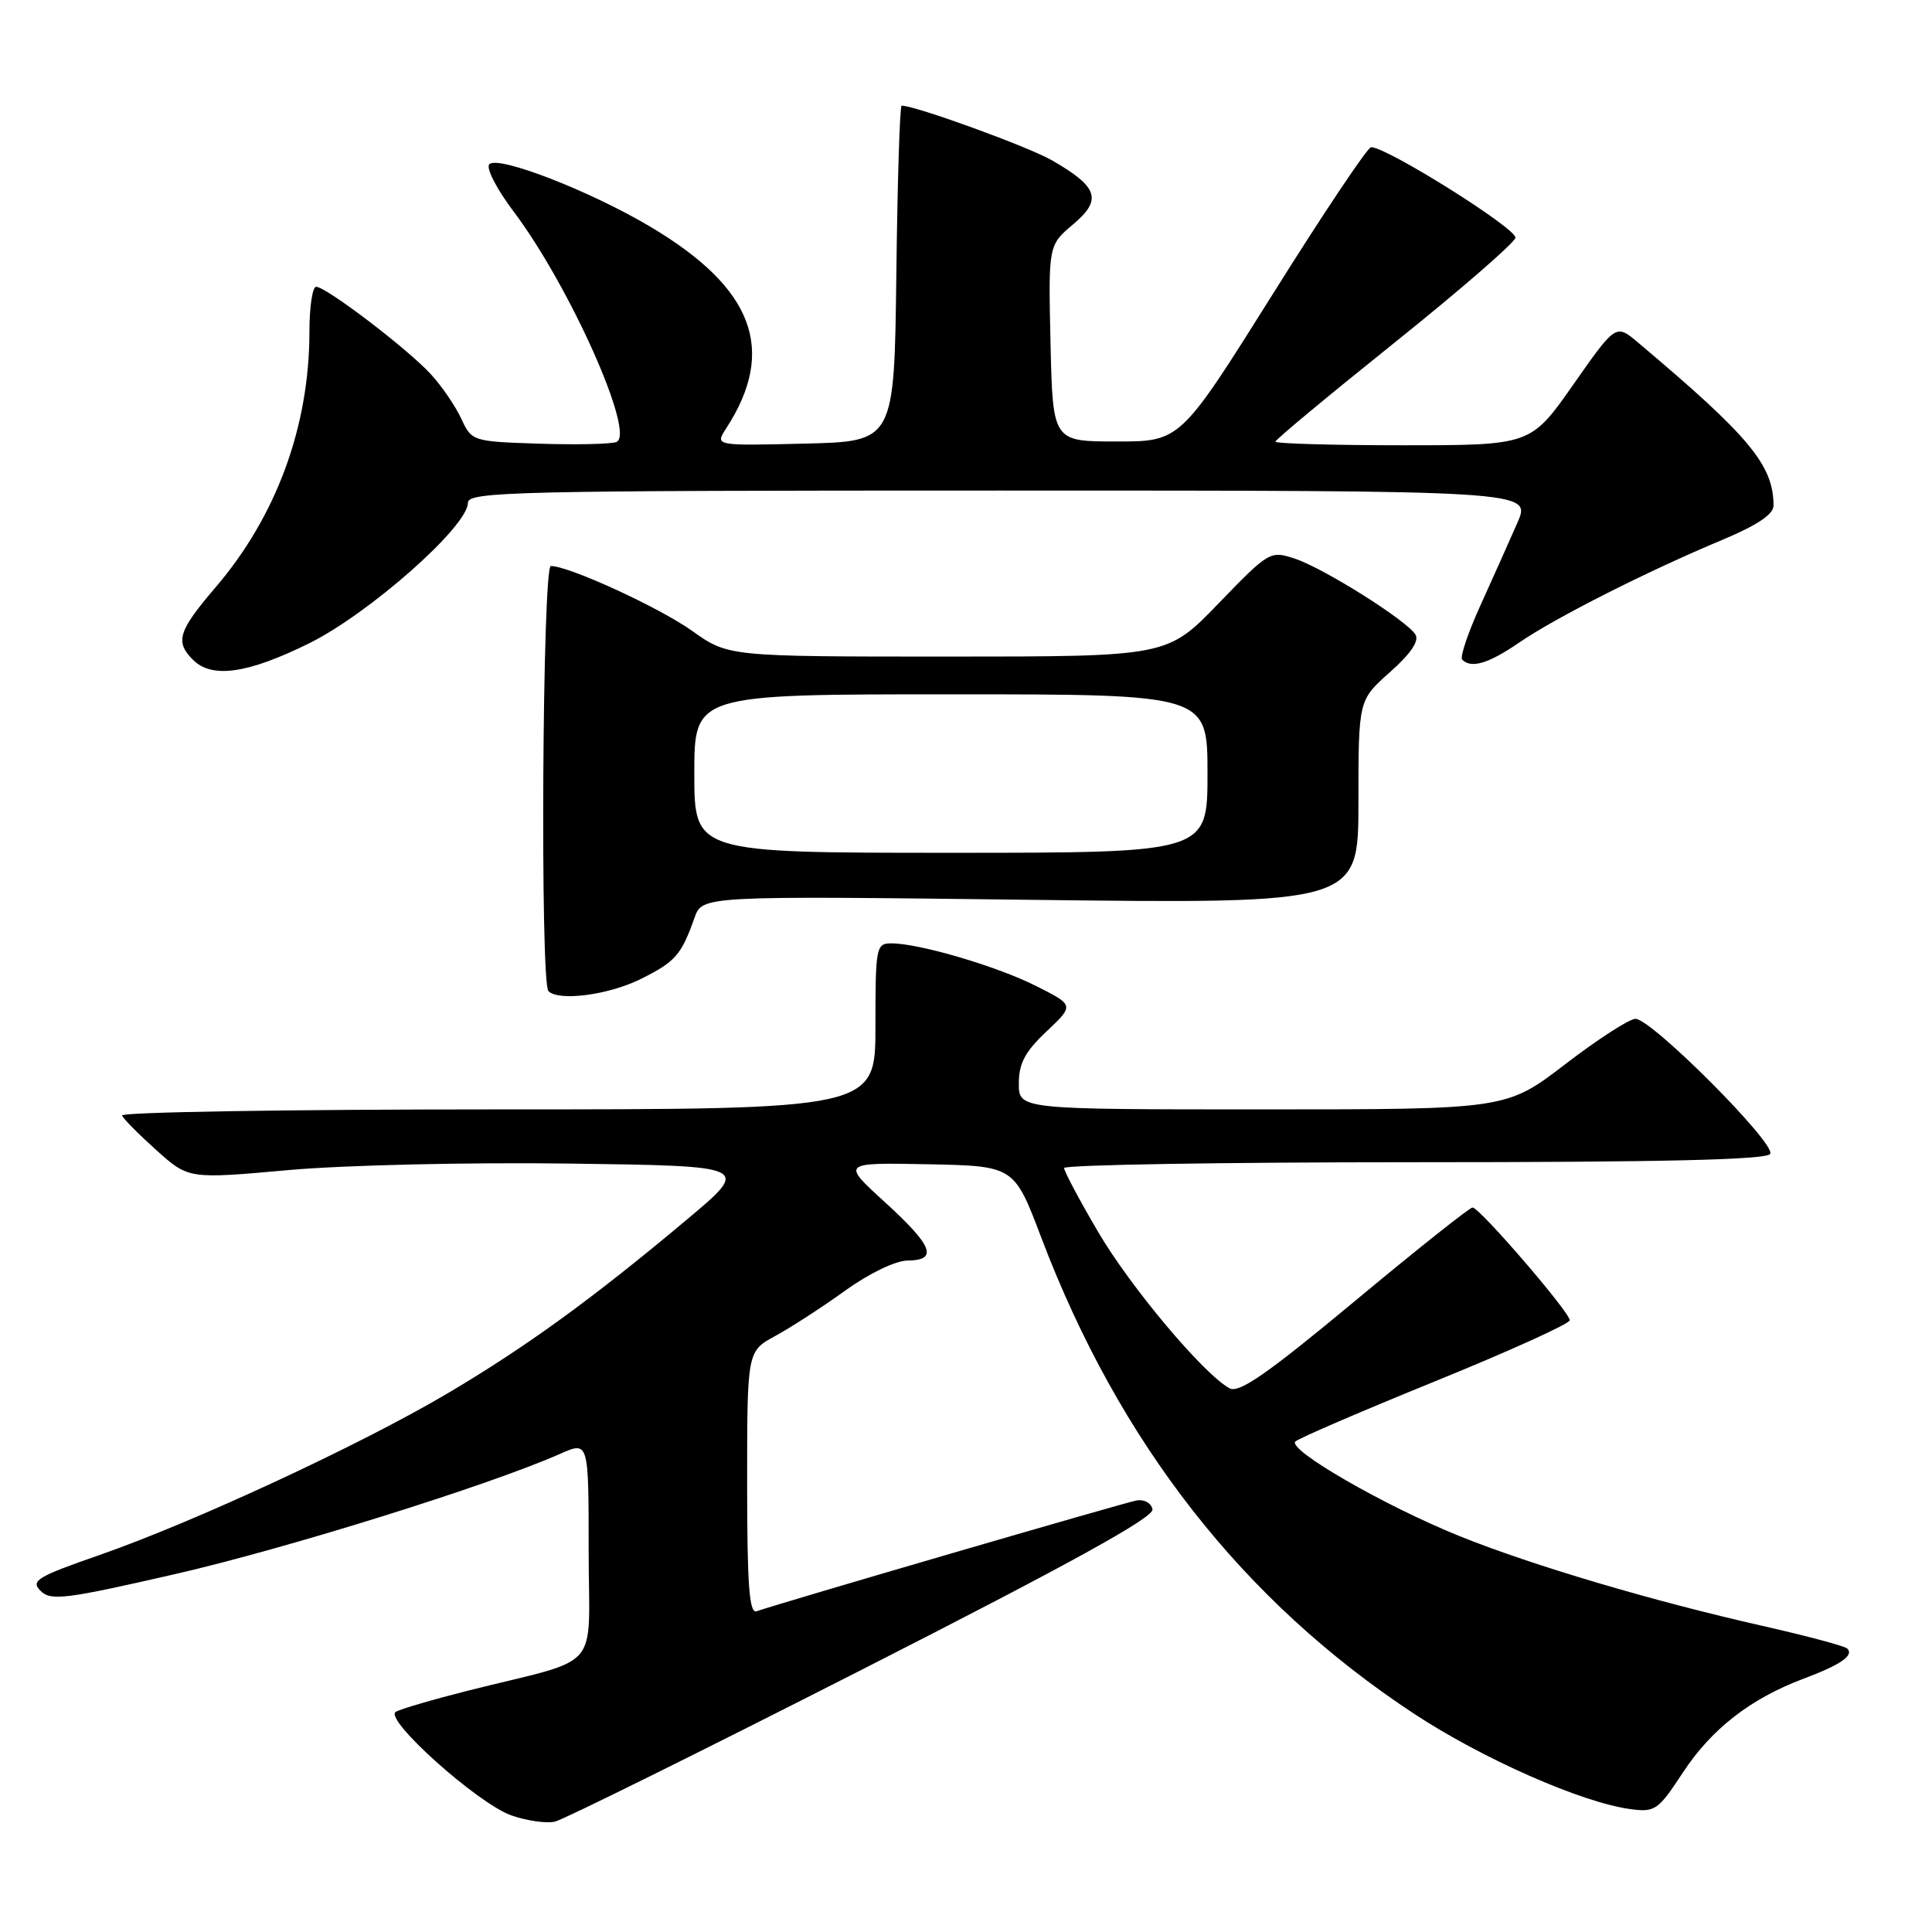 <?xml version="1.0" encoding="UTF-8" standalone="no"?>
<!DOCTYPE svg PUBLIC "-//W3C//DTD SVG 1.1//EN" "http://www.w3.org/Graphics/SVG/1.1/DTD/svg11.dtd" >
<svg xmlns="http://www.w3.org/2000/svg" xmlns:xlink="http://www.w3.org/1999/xlink" version="1.1" viewBox="0 0 256 256">
 <g >
 <path fill="currentColor"
d=" M 114.30 221.19 C 141.75 207.22 152.92 201.06 152.71 200.00 C 152.55 199.16 151.62 198.64 150.60 198.82 C 149.01 199.10 103.63 212.33 100.25 213.50 C 99.28 213.84 99.00 210.01 99.00 196.49 C 99.00 179.04 99.00 179.04 102.75 177.01 C 104.81 175.89 108.97 173.19 112.00 171.01 C 115.16 168.73 118.67 167.04 120.25 167.03 C 124.35 166.99 123.63 165.11 117.25 159.29 C 111.50 154.05 111.50 154.05 122.94 154.27 C 134.38 154.50 134.38 154.50 137.98 164.00 C 148.31 191.21 164.70 212.15 187.34 227.06 C 196.40 233.03 209.56 238.84 216.00 239.71 C 219.30 240.16 219.70 239.89 223.00 234.86 C 226.80 229.08 231.96 225.07 239.00 222.43 C 243.92 220.58 245.69 219.36 244.77 218.44 C 244.45 218.11 239.41 216.77 233.59 215.45 C 219.02 212.16 203.05 207.43 193.44 203.56 C 183.47 199.54 170.51 192.07 171.65 191.00 C 172.12 190.56 180.49 186.96 190.25 182.99 C 200.01 179.02 208.00 175.40 208.00 174.94 C 208.00 173.87 196.05 160.00 195.12 160.00 C 194.74 160.00 187.71 165.59 179.50 172.42 C 167.98 182.00 164.19 184.64 162.93 183.96 C 159.53 182.14 149.78 170.54 145.48 163.19 C 143.01 158.98 141.00 155.19 141.00 154.77 C 141.00 154.35 161.90 154.00 187.44 154.00 C 220.19 154.00 234.08 153.68 234.56 152.90 C 235.38 151.58 218.84 135.00 216.71 135.00 C 215.90 135.00 211.72 137.70 207.42 141.00 C 199.59 147.00 199.59 147.00 167.30 147.00 C 135.00 147.00 135.00 147.00 135.00 143.56 C 135.00 140.90 135.83 139.35 138.67 136.67 C 142.34 133.20 142.34 133.20 137.35 130.68 C 132.19 128.06 121.81 125.00 118.11 125.00 C 116.09 125.00 116.00 125.48 116.00 136.00 C 116.00 147.00 116.00 147.00 65.92 147.00 C 38.37 147.00 15.98 147.36 16.17 147.81 C 16.35 148.26 18.41 150.33 20.75 152.43 C 24.99 156.23 24.99 156.23 38.25 155.04 C 45.63 154.38 62.12 154.00 75.49 154.18 C 99.48 154.50 99.48 154.50 90.99 161.62 C 78.50 172.10 69.65 178.52 59.15 184.72 C 47.65 191.50 25.66 201.71 13.18 206.05 C 4.88 208.94 4.03 209.46 5.38 210.80 C 6.72 212.15 8.66 211.91 23.19 208.58 C 37.98 205.19 64.76 196.83 74.25 192.63 C 78.00 190.97 78.00 190.97 78.00 205.45 C 78.00 221.91 80.10 219.47 62.02 224.02 C 57.35 225.20 53.04 226.46 52.44 226.83 C 50.83 227.81 63.31 238.99 67.76 240.55 C 69.82 241.27 72.42 241.64 73.55 241.37 C 74.68 241.10 93.02 232.02 114.30 221.19 Z  M 84.93 129.71 C 89.50 127.43 90.27 126.56 92.03 121.60 C 93.06 118.70 93.06 118.70 136.53 119.23 C 180.00 119.76 180.00 119.76 180.00 106.27 C 180.00 92.77 180.00 92.77 184.17 89.07 C 186.93 86.62 188.08 84.93 187.55 84.08 C 186.39 82.20 175.39 75.28 171.56 74.02 C 168.31 72.95 168.15 73.04 161.46 79.96 C 154.67 87.00 154.67 87.00 125.58 87.00 C 96.49 87.00 96.49 87.00 91.69 83.58 C 87.31 80.47 75.39 75.00 72.99 75.00 C 71.87 75.00 71.56 130.22 72.67 131.33 C 74.05 132.71 80.66 131.84 84.93 129.71 Z  M 40.93 85.26 C 48.92 81.31 62.00 69.75 62.00 66.63 C 62.00 65.14 67.99 65.00 132.46 65.00 C 202.93 65.00 202.93 65.00 201.07 69.25 C 200.05 71.59 197.85 76.50 196.19 80.16 C 194.52 83.83 193.42 87.09 193.75 87.41 C 194.95 88.62 197.26 87.92 201.32 85.13 C 206.11 81.84 218.40 75.63 228.25 71.52 C 232.83 69.60 235.00 68.15 235.00 67.00 C 235.00 61.64 231.83 57.83 217.05 45.39 C 214.11 42.91 214.11 42.91 208.47 50.96 C 202.83 59.00 202.83 59.00 185.92 59.00 C 176.61 59.00 169.00 58.78 169.00 58.52 C 169.00 58.26 176.09 52.37 184.75 45.43 C 193.41 38.49 200.64 32.22 200.80 31.51 C 201.07 30.35 183.79 19.50 181.68 19.50 C 181.22 19.50 175.35 28.27 168.63 39.00 C 156.40 58.50 156.40 58.50 147.95 58.50 C 139.50 58.50 139.50 58.50 139.20 45.50 C 138.91 32.50 138.91 32.50 142.19 29.73 C 146.08 26.45 145.53 24.78 139.40 21.25 C 136.29 19.45 121.30 14.00 119.47 14.00 C 119.23 14.00 118.92 24.01 118.77 36.25 C 118.50 58.50 118.50 58.50 106.61 58.78 C 94.73 59.07 94.73 59.07 96.21 56.78 C 102.97 46.39 99.87 38.16 86.12 30.01 C 78.11 25.26 66.02 20.58 64.84 21.76 C 64.36 22.24 65.80 25.04 68.08 28.06 C 75.53 37.97 84.27 57.58 81.67 58.57 C 80.94 58.85 76.33 58.95 71.43 58.79 C 62.62 58.50 62.51 58.47 61.13 55.50 C 60.37 53.85 58.57 51.20 57.12 49.62 C 54.12 46.31 43.22 38.00 41.89 38.00 C 41.40 38.00 41.00 40.68 41.00 43.95 C 41.00 56.50 36.63 68.40 28.56 77.83 C 23.61 83.62 23.17 85.03 25.57 87.43 C 28.08 89.94 32.80 89.27 40.93 85.26 Z  M 92.00 102.50 C 92.00 92.00 92.00 92.00 126.00 92.00 C 160.00 92.00 160.00 92.00 160.00 102.50 C 160.00 113.00 160.00 113.00 126.00 113.00 C 92.00 113.00 92.00 113.00 92.00 102.50 Z "/>
</g>
</svg>